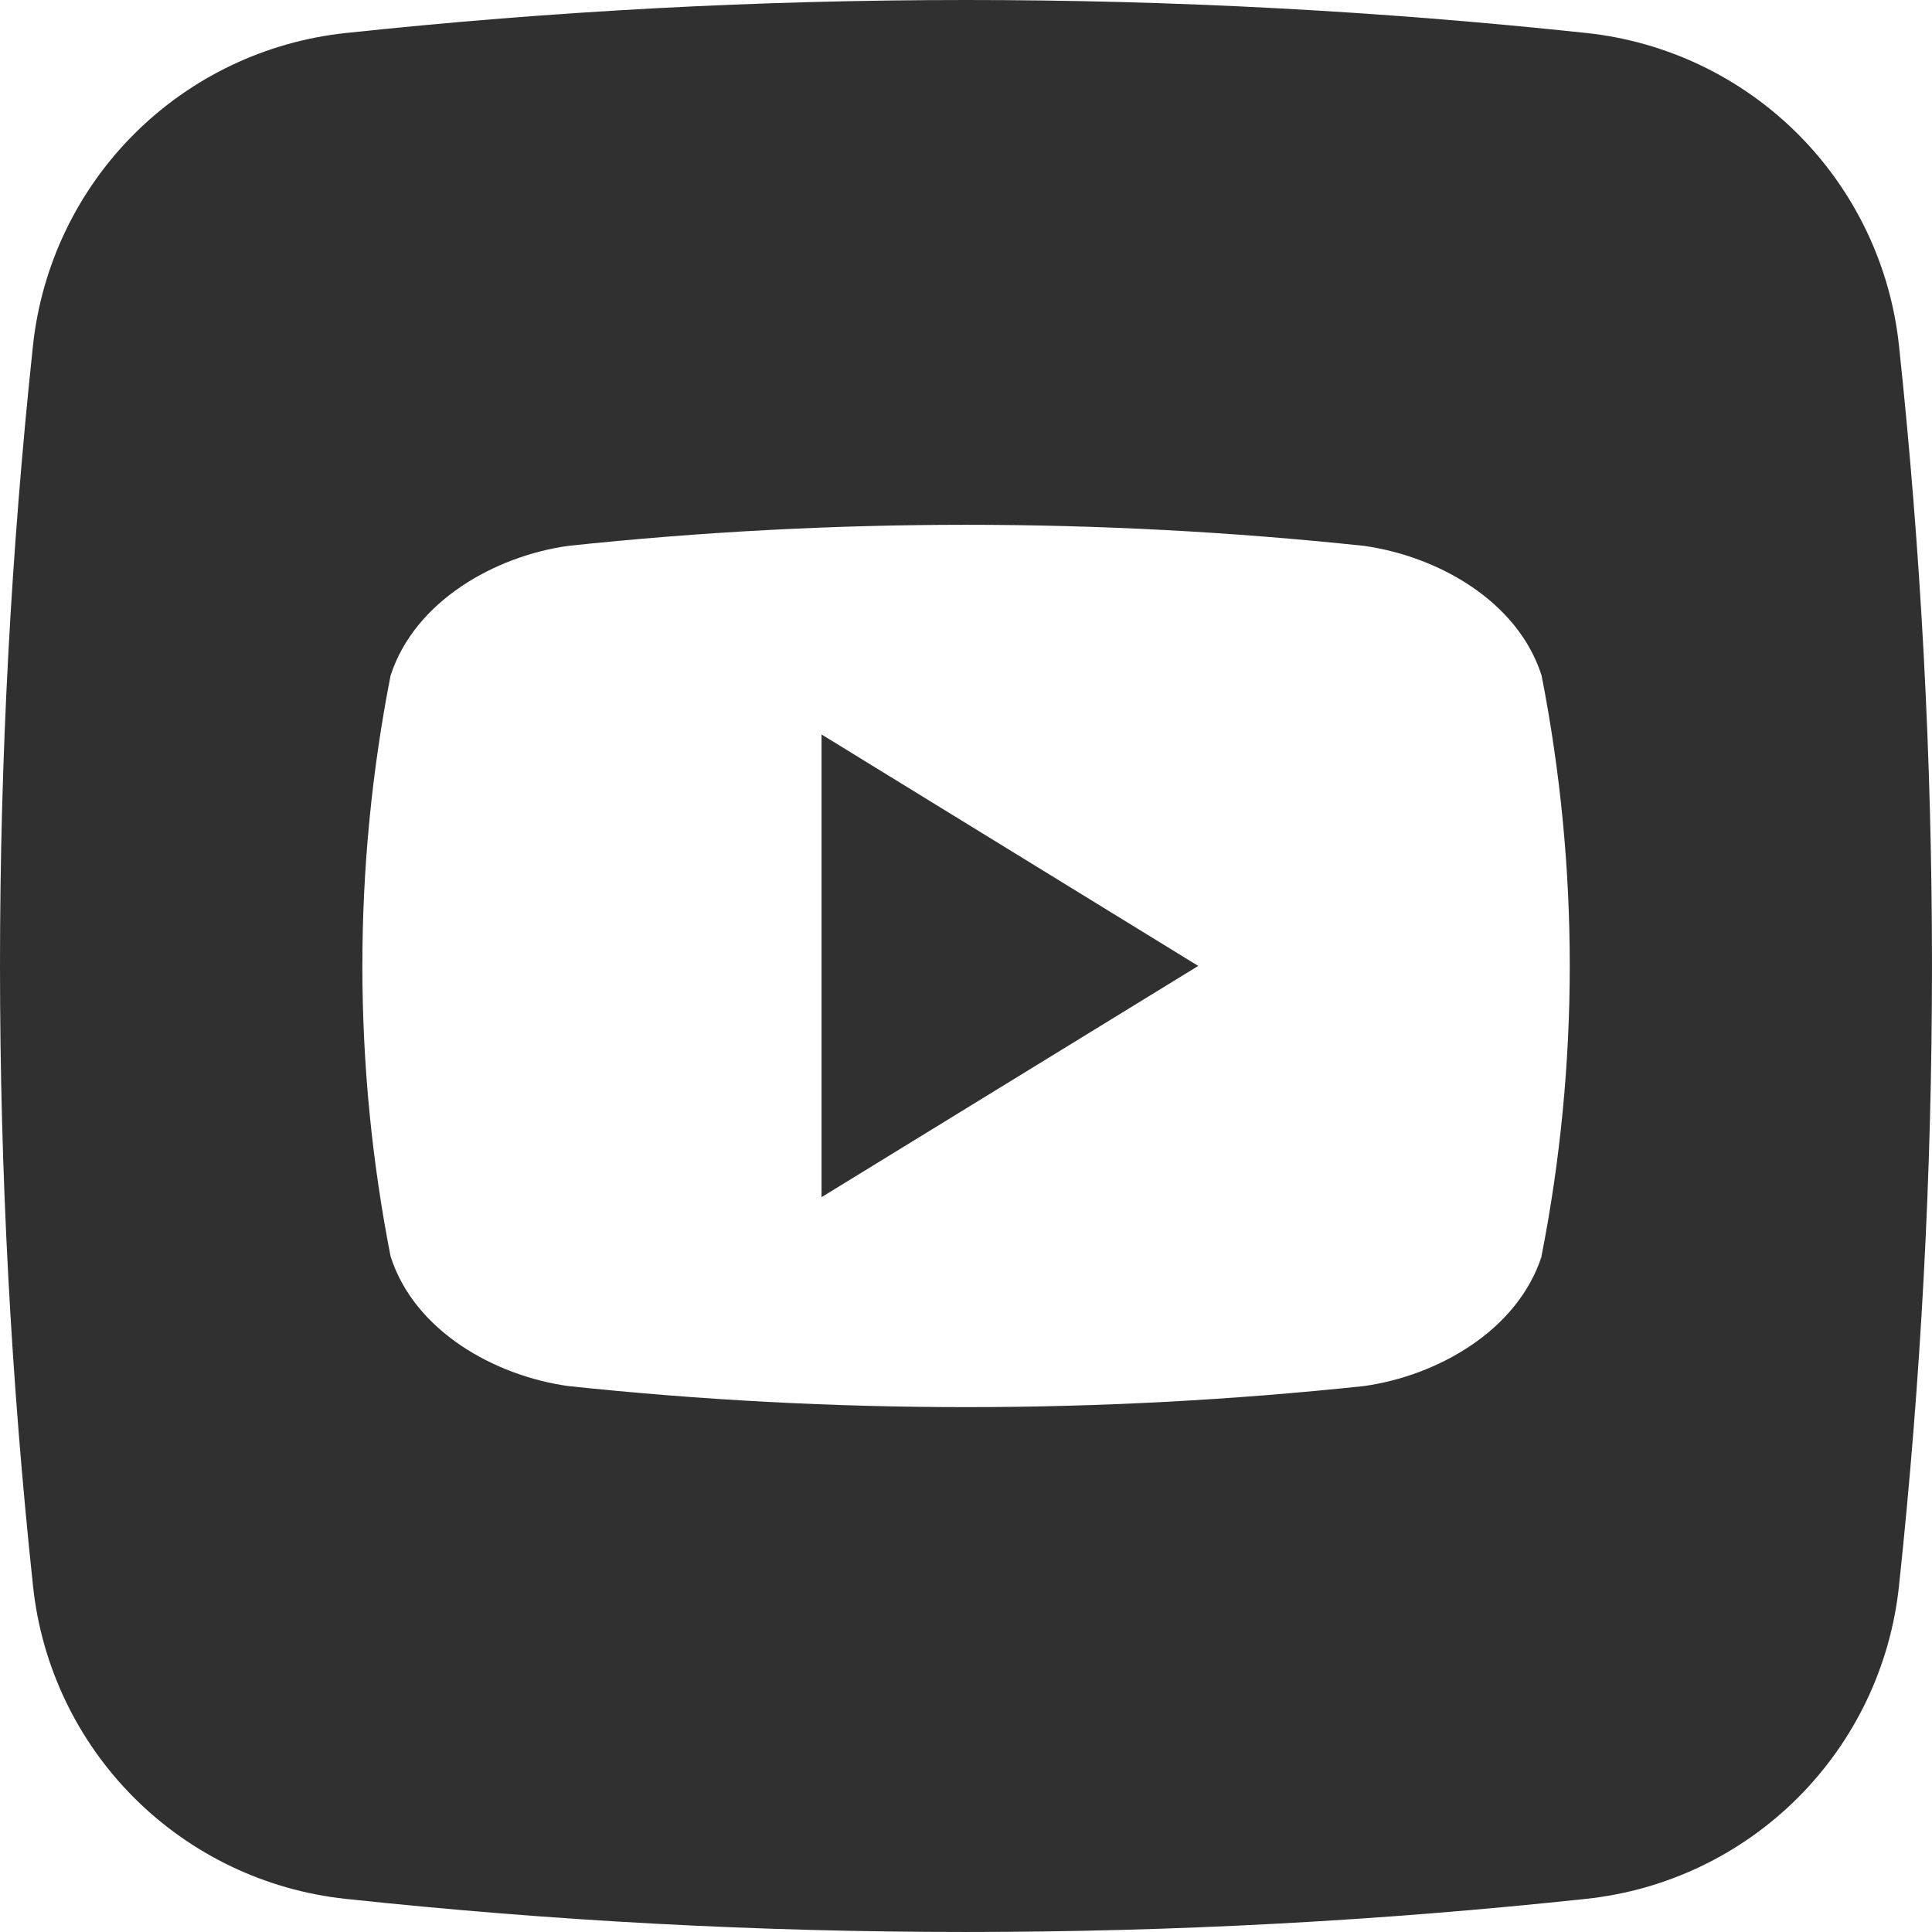 <svg width="52" height="52" viewBox="0 0 52 52" fill="none" xmlns="http://www.w3.org/2000/svg">
<path d="M22.112 19.768L32.251 25.998L22.112 32.222V19.768Z" fill="#303030"/>
<path d="M51.111 9.298C50.881 7.146 49.921 5.138 48.39 3.607C46.859 2.077 44.85 1.117 42.698 0.888C31.601 -0.296 20.41 -0.296 9.314 0.888C7.159 1.115 5.147 2.073 3.614 3.604C2.081 5.134 1.119 7.144 0.888 9.298C-0.296 20.394 -0.296 31.584 0.888 42.68C1.114 44.835 2.073 46.848 3.604 48.382C5.136 49.915 7.147 50.878 9.302 51.108C20.398 52.297 31.59 52.297 42.686 51.108C44.841 50.881 46.854 49.921 48.387 48.389C49.92 46.858 50.882 44.847 51.111 42.691C52.296 31.592 52.296 20.398 51.111 9.298ZM41.492 33.817C40.842 35.814 38.691 37.029 36.712 37.306C29.593 38.062 22.413 38.062 15.293 37.306C13.314 37.029 11.157 35.829 10.513 33.817C9.5 28.655 9.5 23.344 10.513 18.181C11.163 16.181 13.314 14.97 15.293 14.692C22.413 13.936 29.593 13.936 36.712 14.692C38.691 14.97 40.848 16.169 41.492 18.181C42.504 23.343 42.503 28.653 41.489 33.814L41.492 33.817Z" fill="#303030"/>
</svg>
